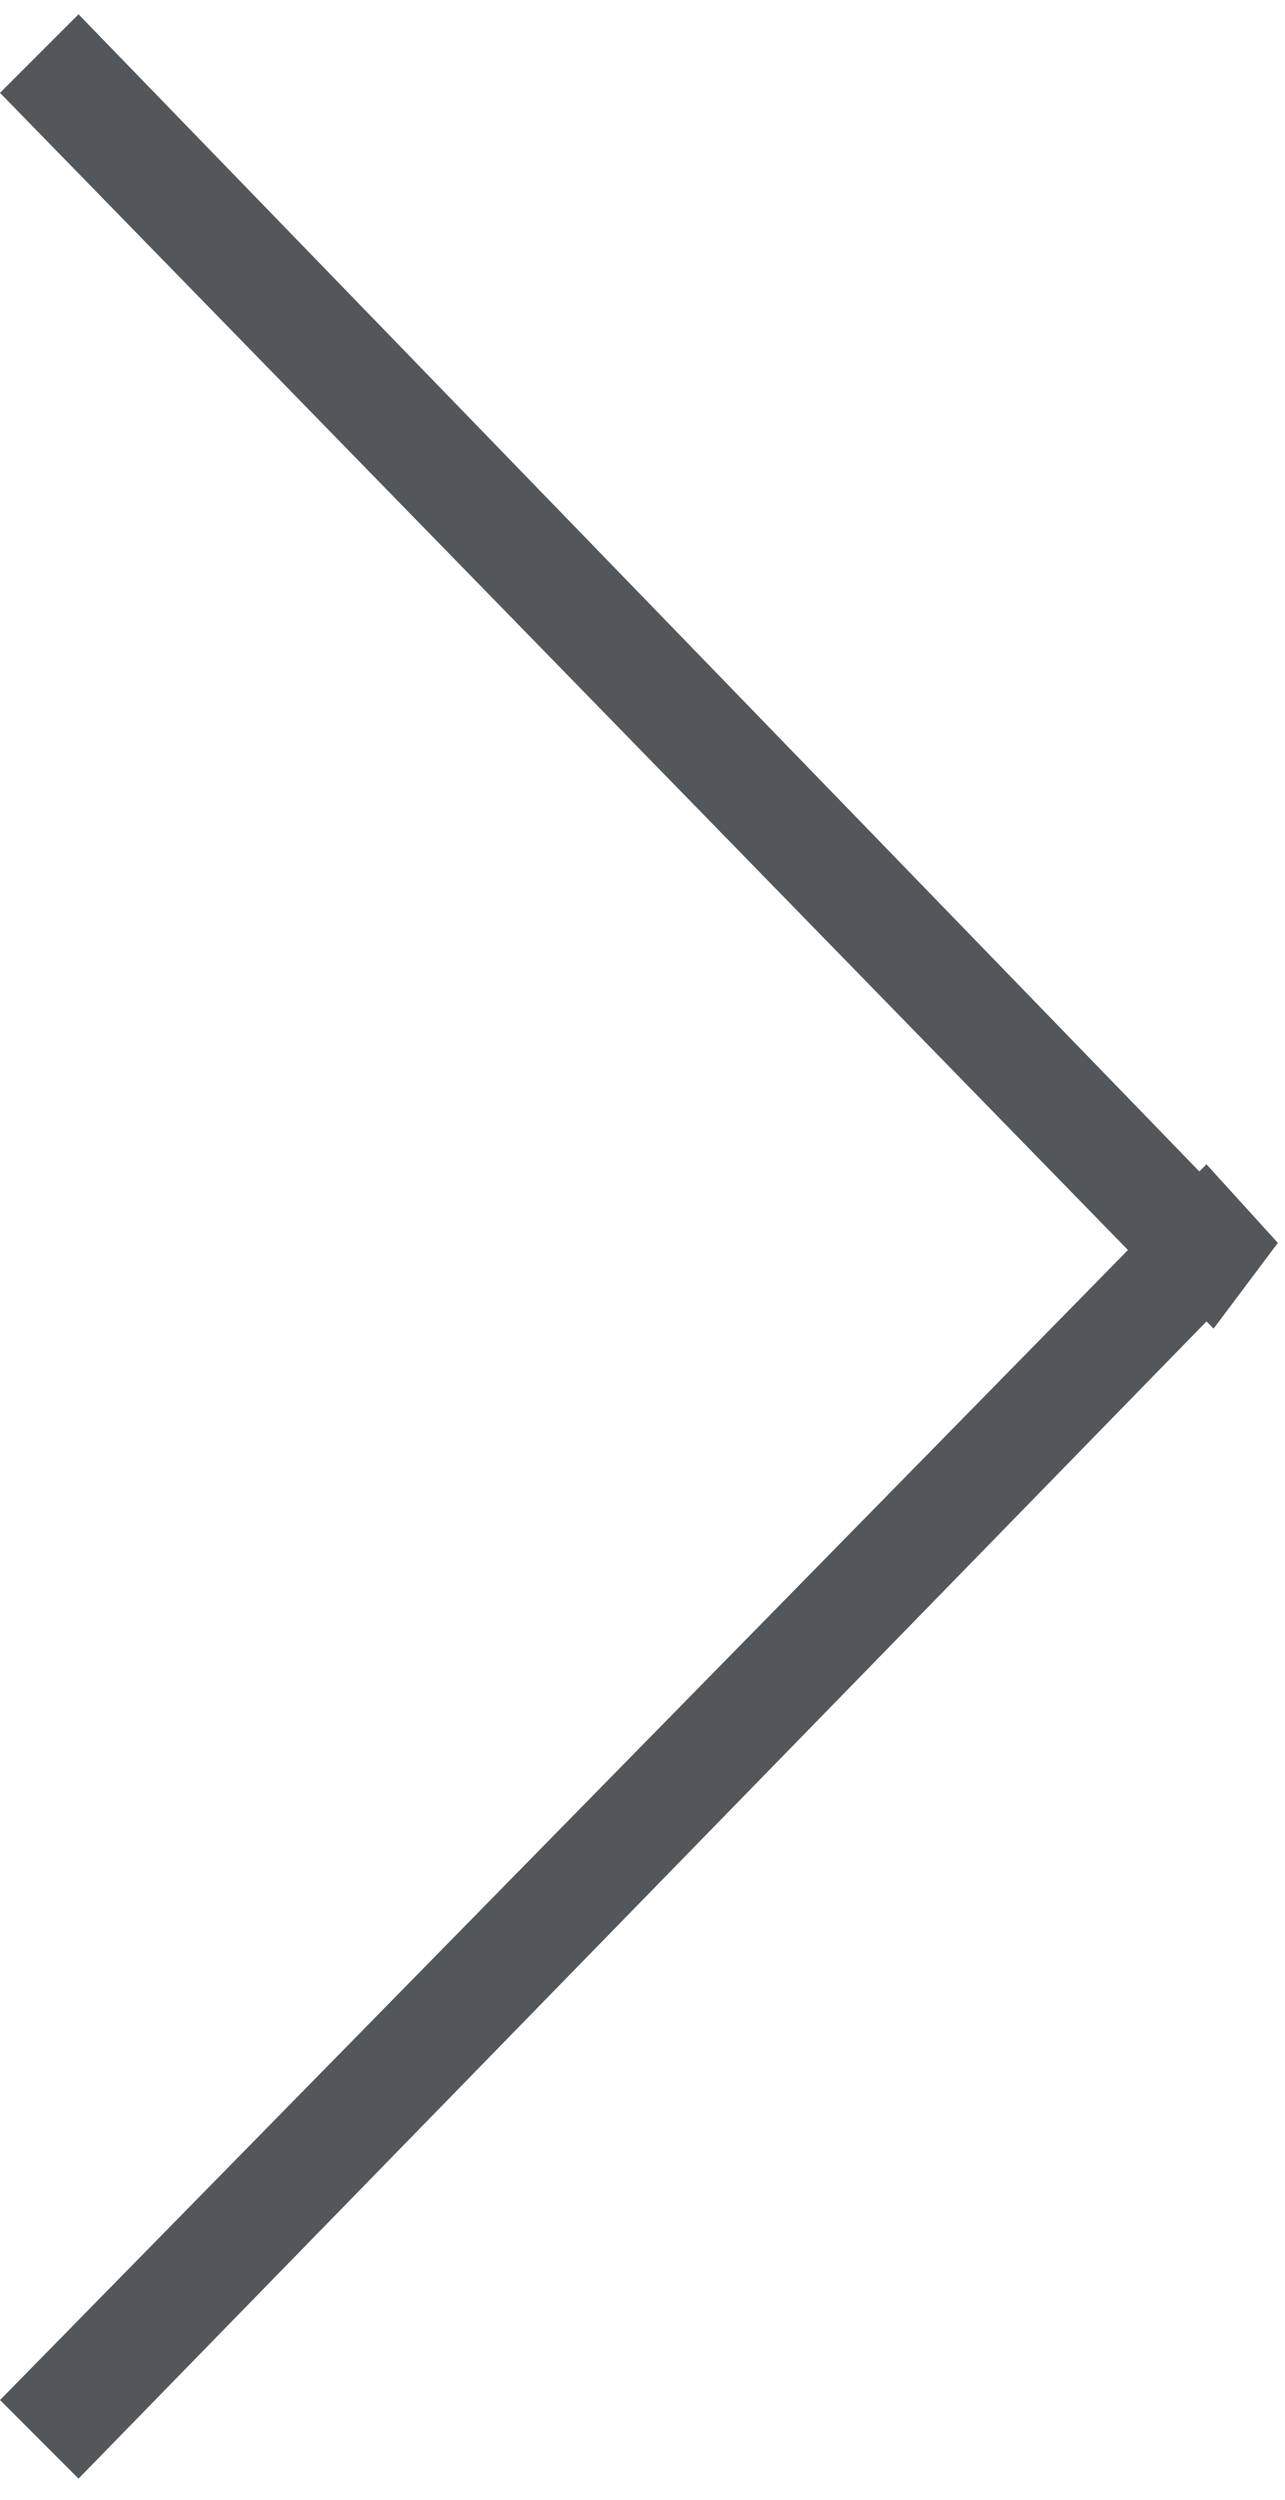 <?xml version="1.0" encoding="utf-8"?>
<!-- Generator: Adobe Illustrator 17.1.0, SVG Export Plug-In . SVG Version: 6.00 Build 0)  -->
<!DOCTYPE svg PUBLIC "-//W3C//DTD SVG 1.1//EN" "http://www.w3.org/Graphics/SVG/1.1/DTD/svg11.dtd">
<svg version="1.1" id="Layer_1" xmlns="http://www.w3.org/2000/svg" xmlns:xlink="http://www.w3.org/1999/xlink" x="0px" y="0px"
	 width="18px" height="35px" viewBox="0 -0.2 18 35" style="enable-background:new 0 -0.2 18 35;" xml:space="preserve">
<style type="text/css">
	.st0{fill:#52575B;}
</style>
<path class="st0" d="M17.9,17.2L17.9,17.2l-1-1.1l-0.1,0.1L1.1,0L0,1.1l15.8,16.2L0,33.4l1.1,1.1l15.8-16.2l0.1,0.1L17.9,17.2
	L17.9,17.2z"/>
</svg>
